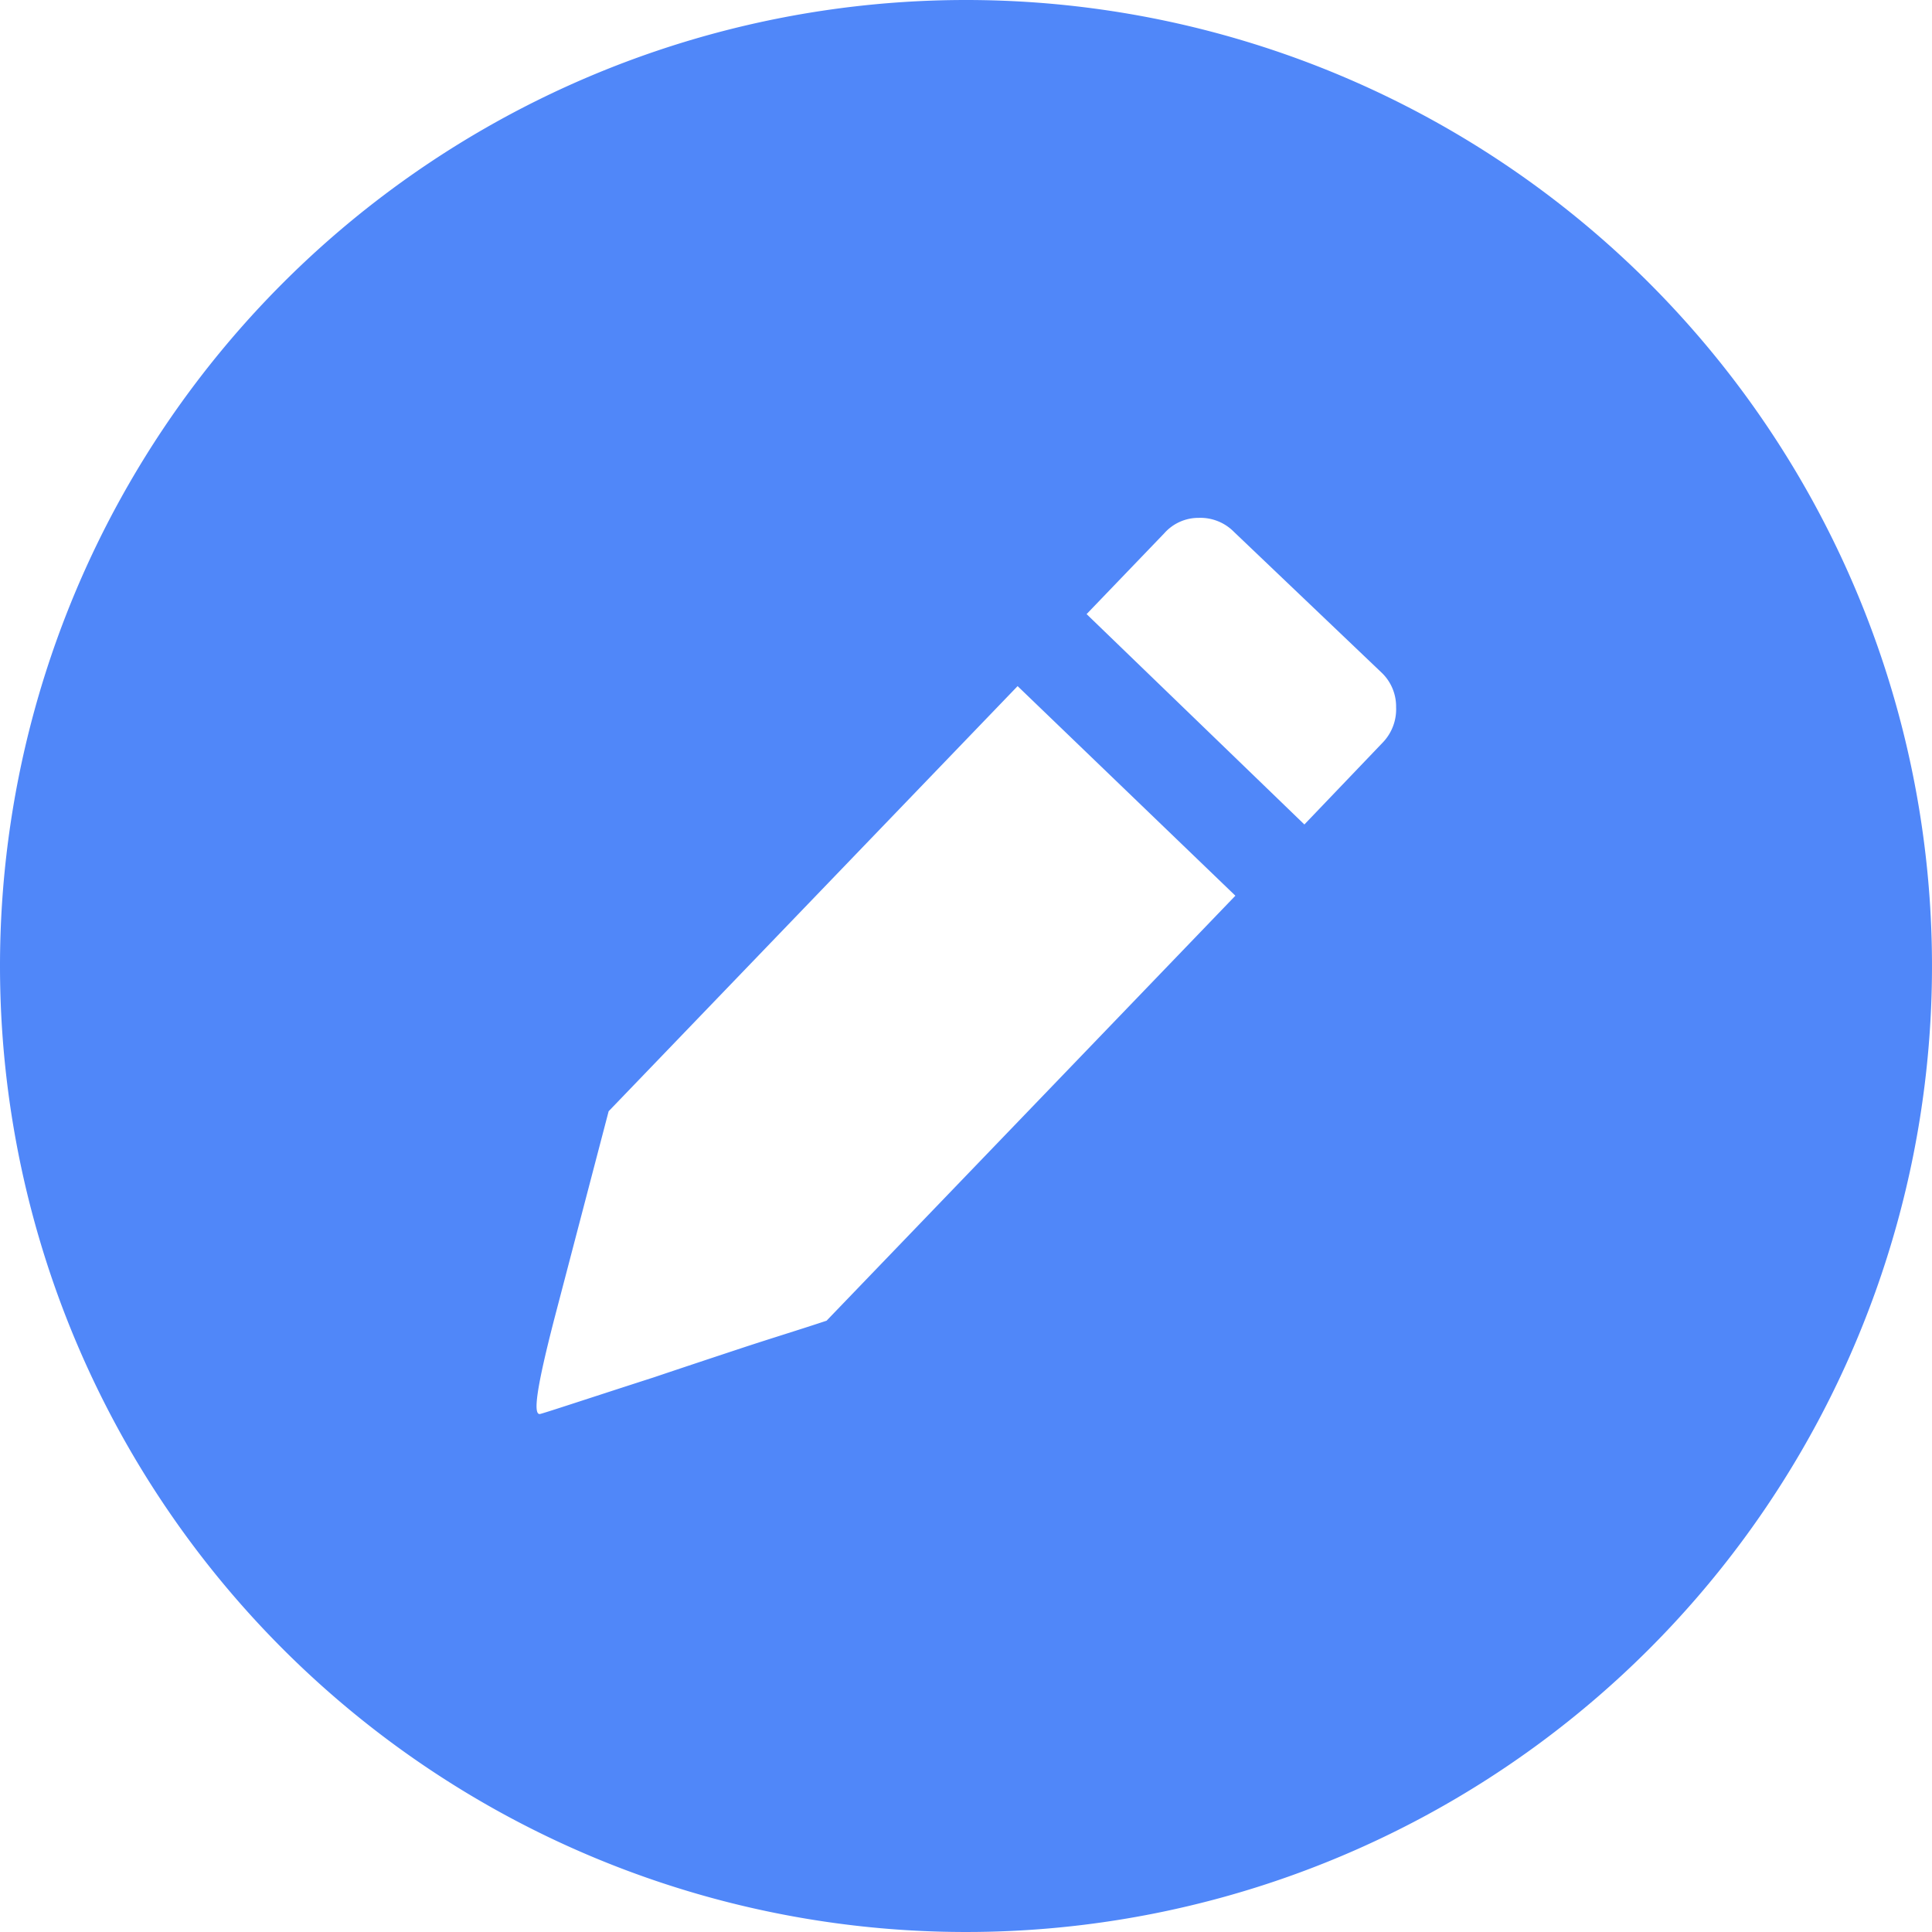 <svg xmlns="http://www.w3.org/2000/svg" width="26.88" height="26.88" viewBox="0 0 26.88 26.88"><path d="M13.44,0A13.44,13.44,0,1,1,0,13.44,13.441,13.441,0,0,1,13.44,0ZM11.5,18.375c-.4.133-.805.256-1.2.387s-.8.265-1.2.4c-.949.306-1.468.479-1.582.51s-.042-.407.195-1.326l.755-2.885,5.69-5.915,3.03,2.916L11.5,18.375ZM17.168,7.4a.656.656,0,0,0-.49-.195.635.635,0,0,0-.479.214L15.118,8.544l3.03,2.927,1.092-1.142a.667.667,0,0,0,.184-.49.651.651,0,0,0-.2-.479L17.168,7.4Z" fill="#5087f9" fill-rule="evenodd"/></svg>